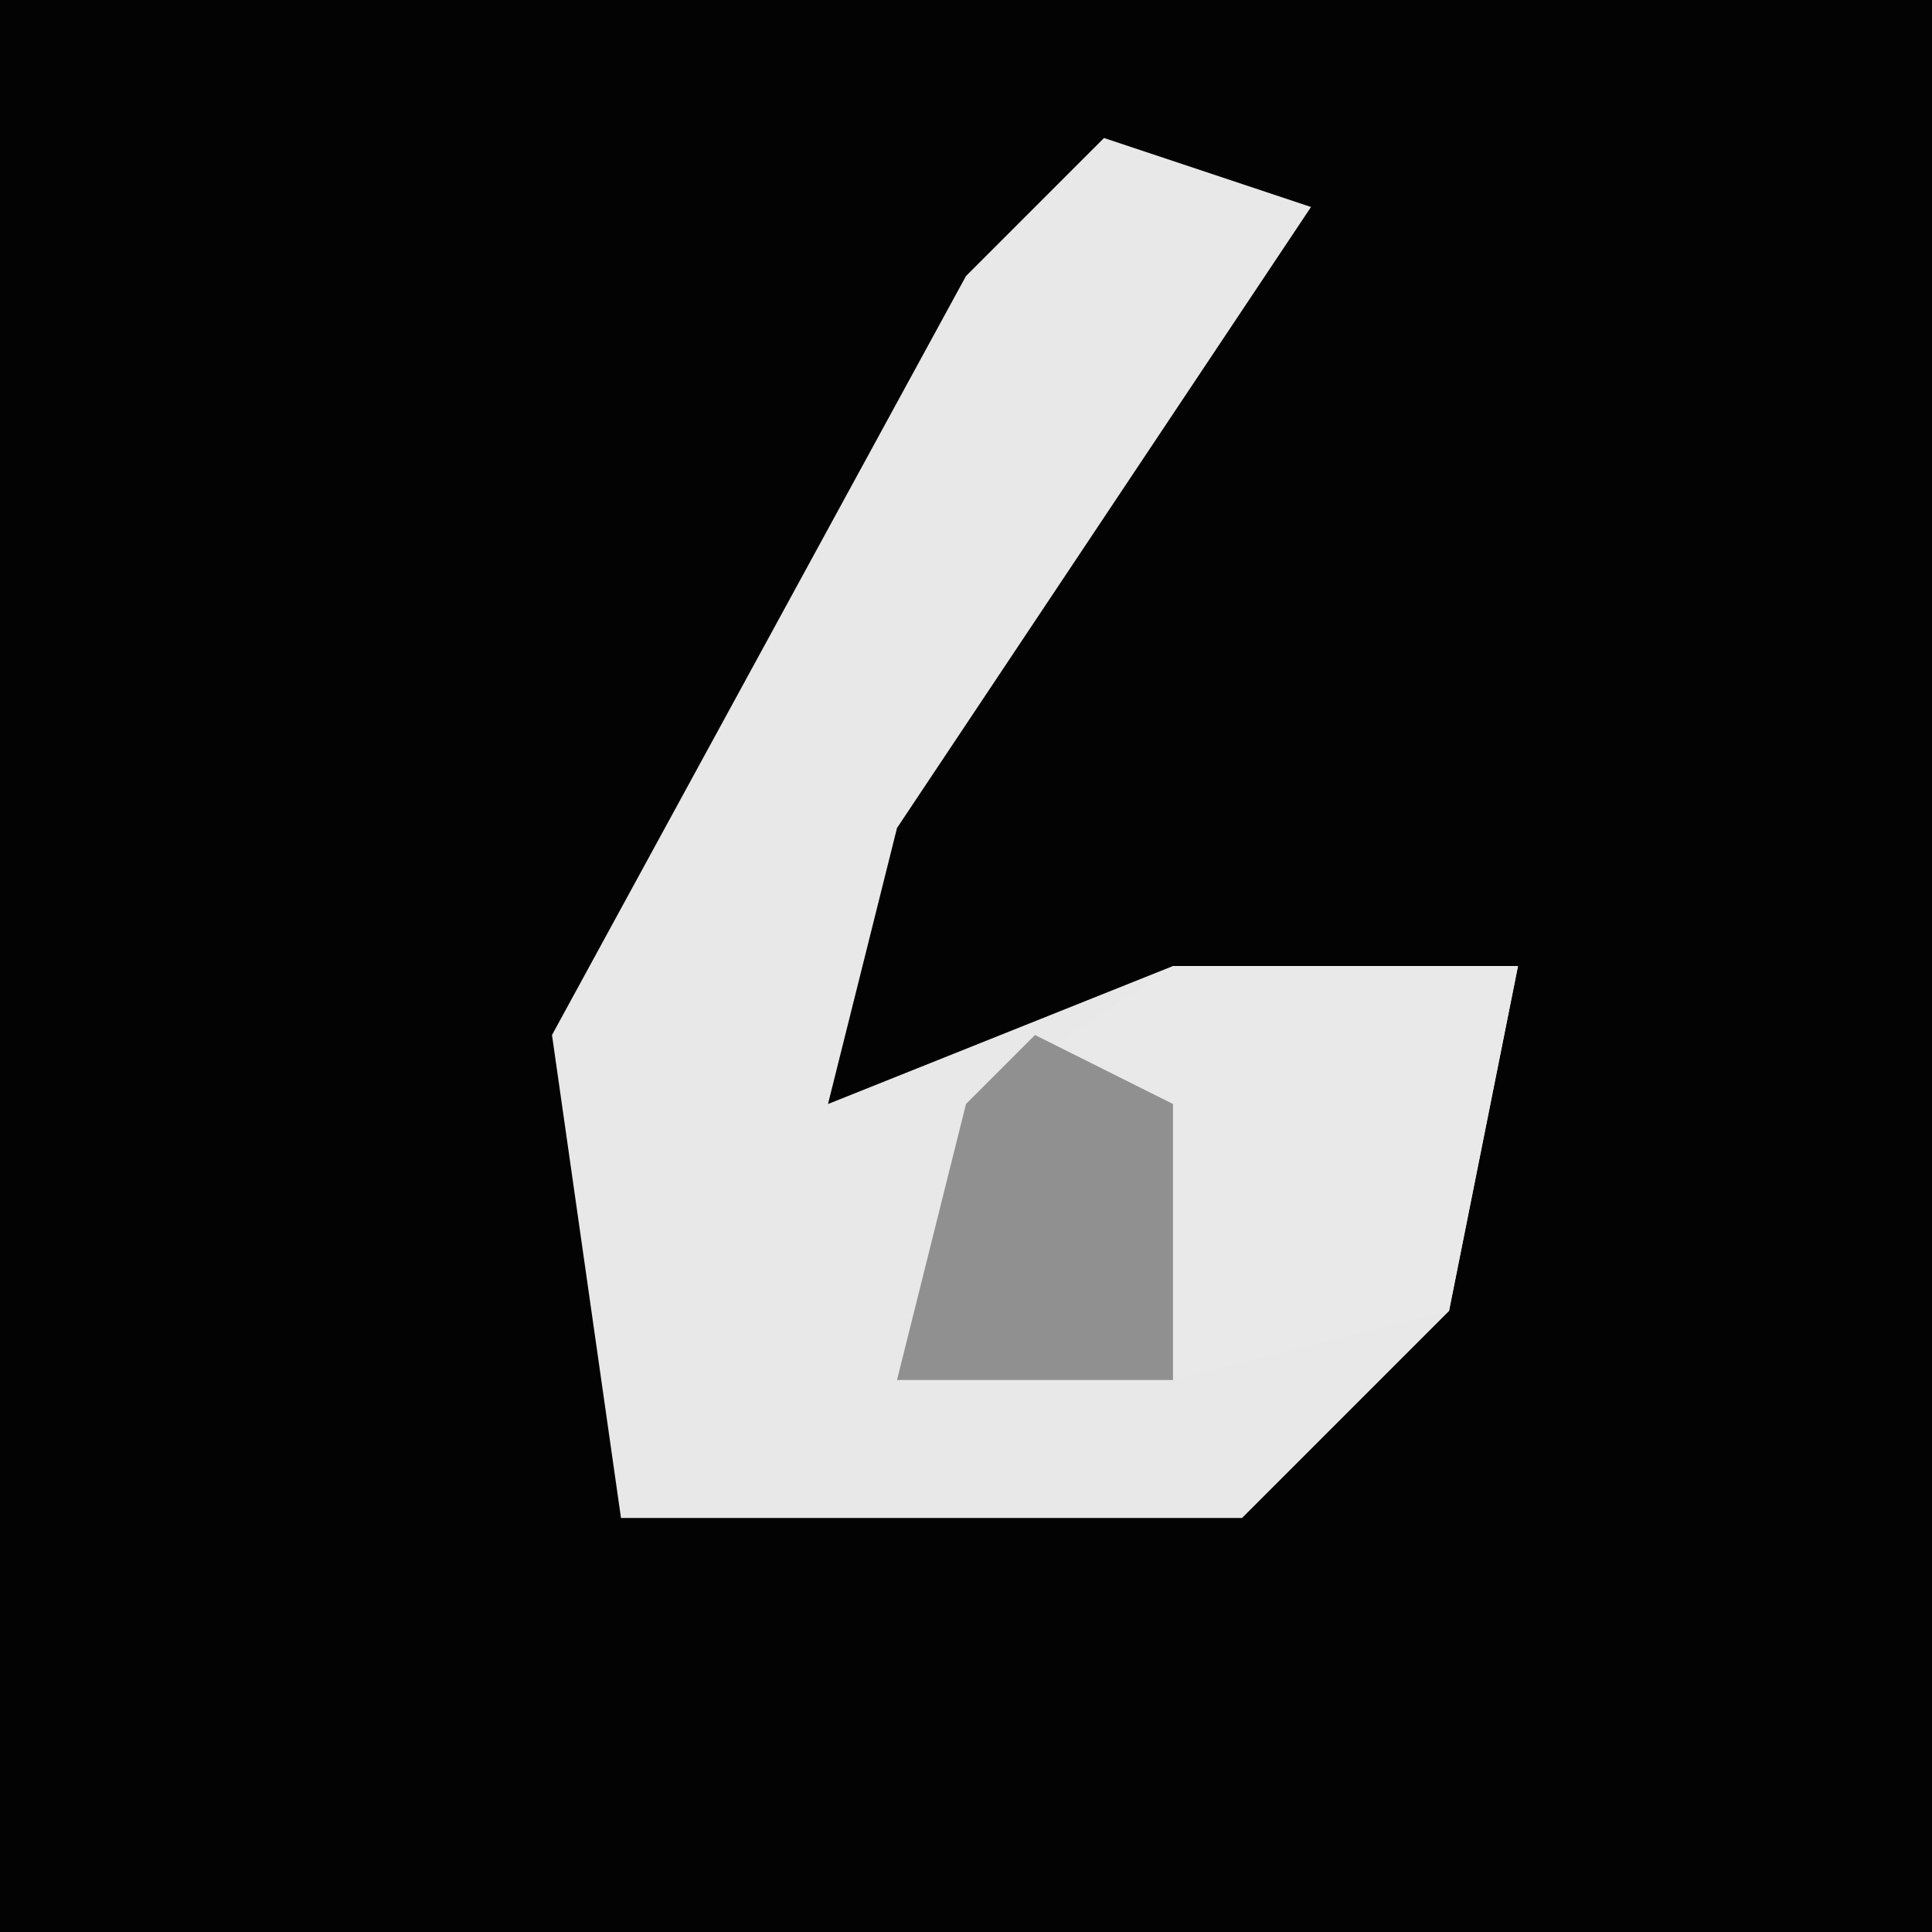 <?xml version="1.0" encoding="UTF-8"?>
<svg version="1.1" xmlns="http://www.w3.org/2000/svg" width="28" height="28">
<path d="M0,0 L28,0 L28,28 L0,28 Z " fill="#030303" transform="translate(0,0)"/>
<path d="M0,0 L3,1 L-3,10 L-4,14 L1,12 L6,12 L5,17 L2,20 L-7,20 L-8,13 L-2,2 Z " fill="#E8E8E8" transform="translate(16,2)"/>
<path d="M0,0 L5,0 L4,5 L0,6 L-4,6 L-3,2 Z " fill="#E9E9E9" transform="translate(17,14)"/>
<path d="M0,0 L2,1 L2,5 L-2,5 L-1,1 Z " fill="#909090" transform="translate(15,15)"/>
</svg>

